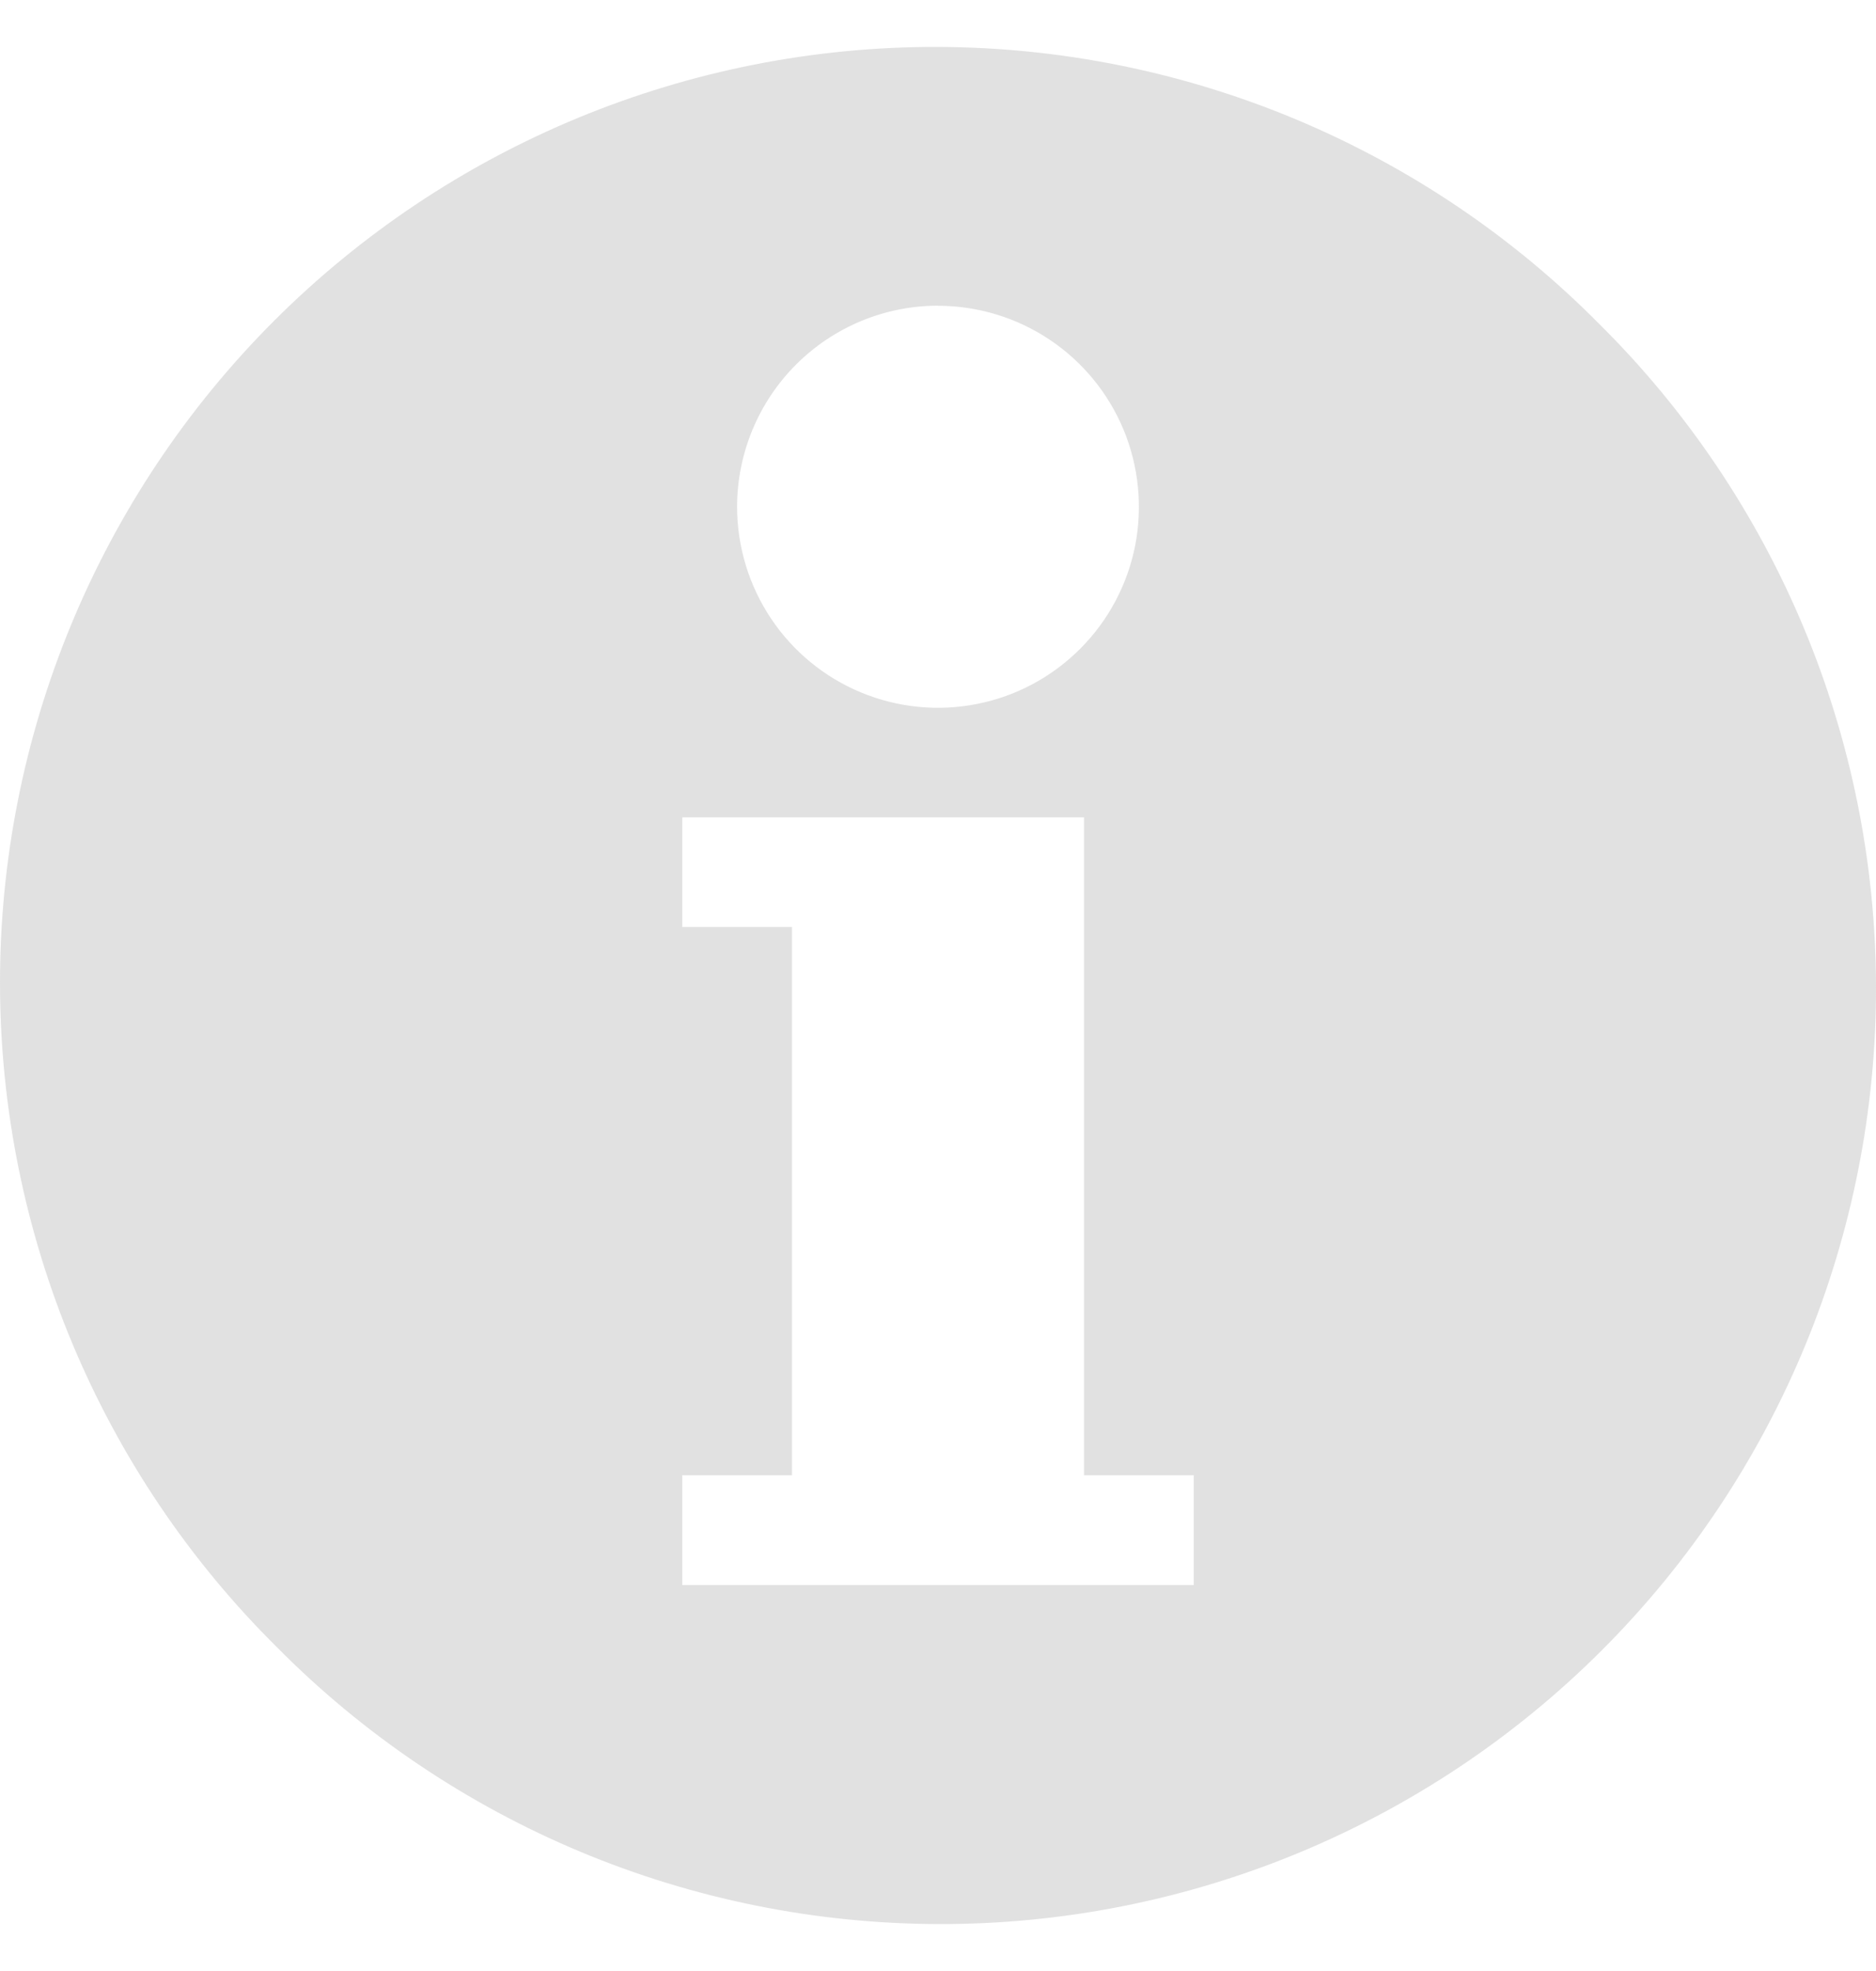 <svg width="20" height="21" viewBox="0 0 20 21" fill="none" xmlns="http://www.w3.org/2000/svg">
<path d="M17.049 3.451C16.125 2.518 15.026 1.778 13.814 1.271C12.603 0.765 11.304 0.503 9.991 0.5C8.678 0.497 7.378 0.754 6.164 1.255C4.951 1.756 3.848 2.492 2.92 3.42C1.992 4.348 1.256 5.451 0.755 6.664C0.254 7.878 -0.003 9.178 2.38352e-05 10.491C0.003 11.804 0.265 13.103 0.771 14.314C1.278 15.526 2.018 16.625 2.951 17.549C3.875 18.482 4.974 19.222 6.186 19.729C7.397 20.235 8.696 20.497 10.009 20.5C11.322 20.503 12.622 20.246 13.836 19.745C15.049 19.244 16.152 18.508 17.08 17.58C18.008 16.652 18.744 15.549 19.245 14.336C19.746 13.122 20.003 11.822 20 10.509C19.997 9.196 19.735 7.897 19.229 6.686C18.722 5.474 17.982 4.375 17.049 3.451ZM10 3.258C10.424 3.258 10.838 3.384 11.19 3.619C11.542 3.854 11.817 4.189 11.979 4.58C12.141 4.972 12.183 5.402 12.101 5.818C12.018 6.233 11.814 6.615 11.514 6.914C11.214 7.214 10.833 7.418 10.417 7.5C10.002 7.583 9.571 7.54 9.18 7.378C8.788 7.216 8.454 6.941 8.219 6.589C7.984 6.237 7.858 5.822 7.858 5.399C7.859 4.831 8.085 4.286 8.486 3.885C8.888 3.483 9.432 3.257 10 3.257V3.258ZM12.726 16.888H7.274V15.718H8.443V9.877H7.274V8.708H11.557V15.718H12.726V16.888Z" fill="#CDCDCD" fill-opacity="0.6"/>
</svg>
